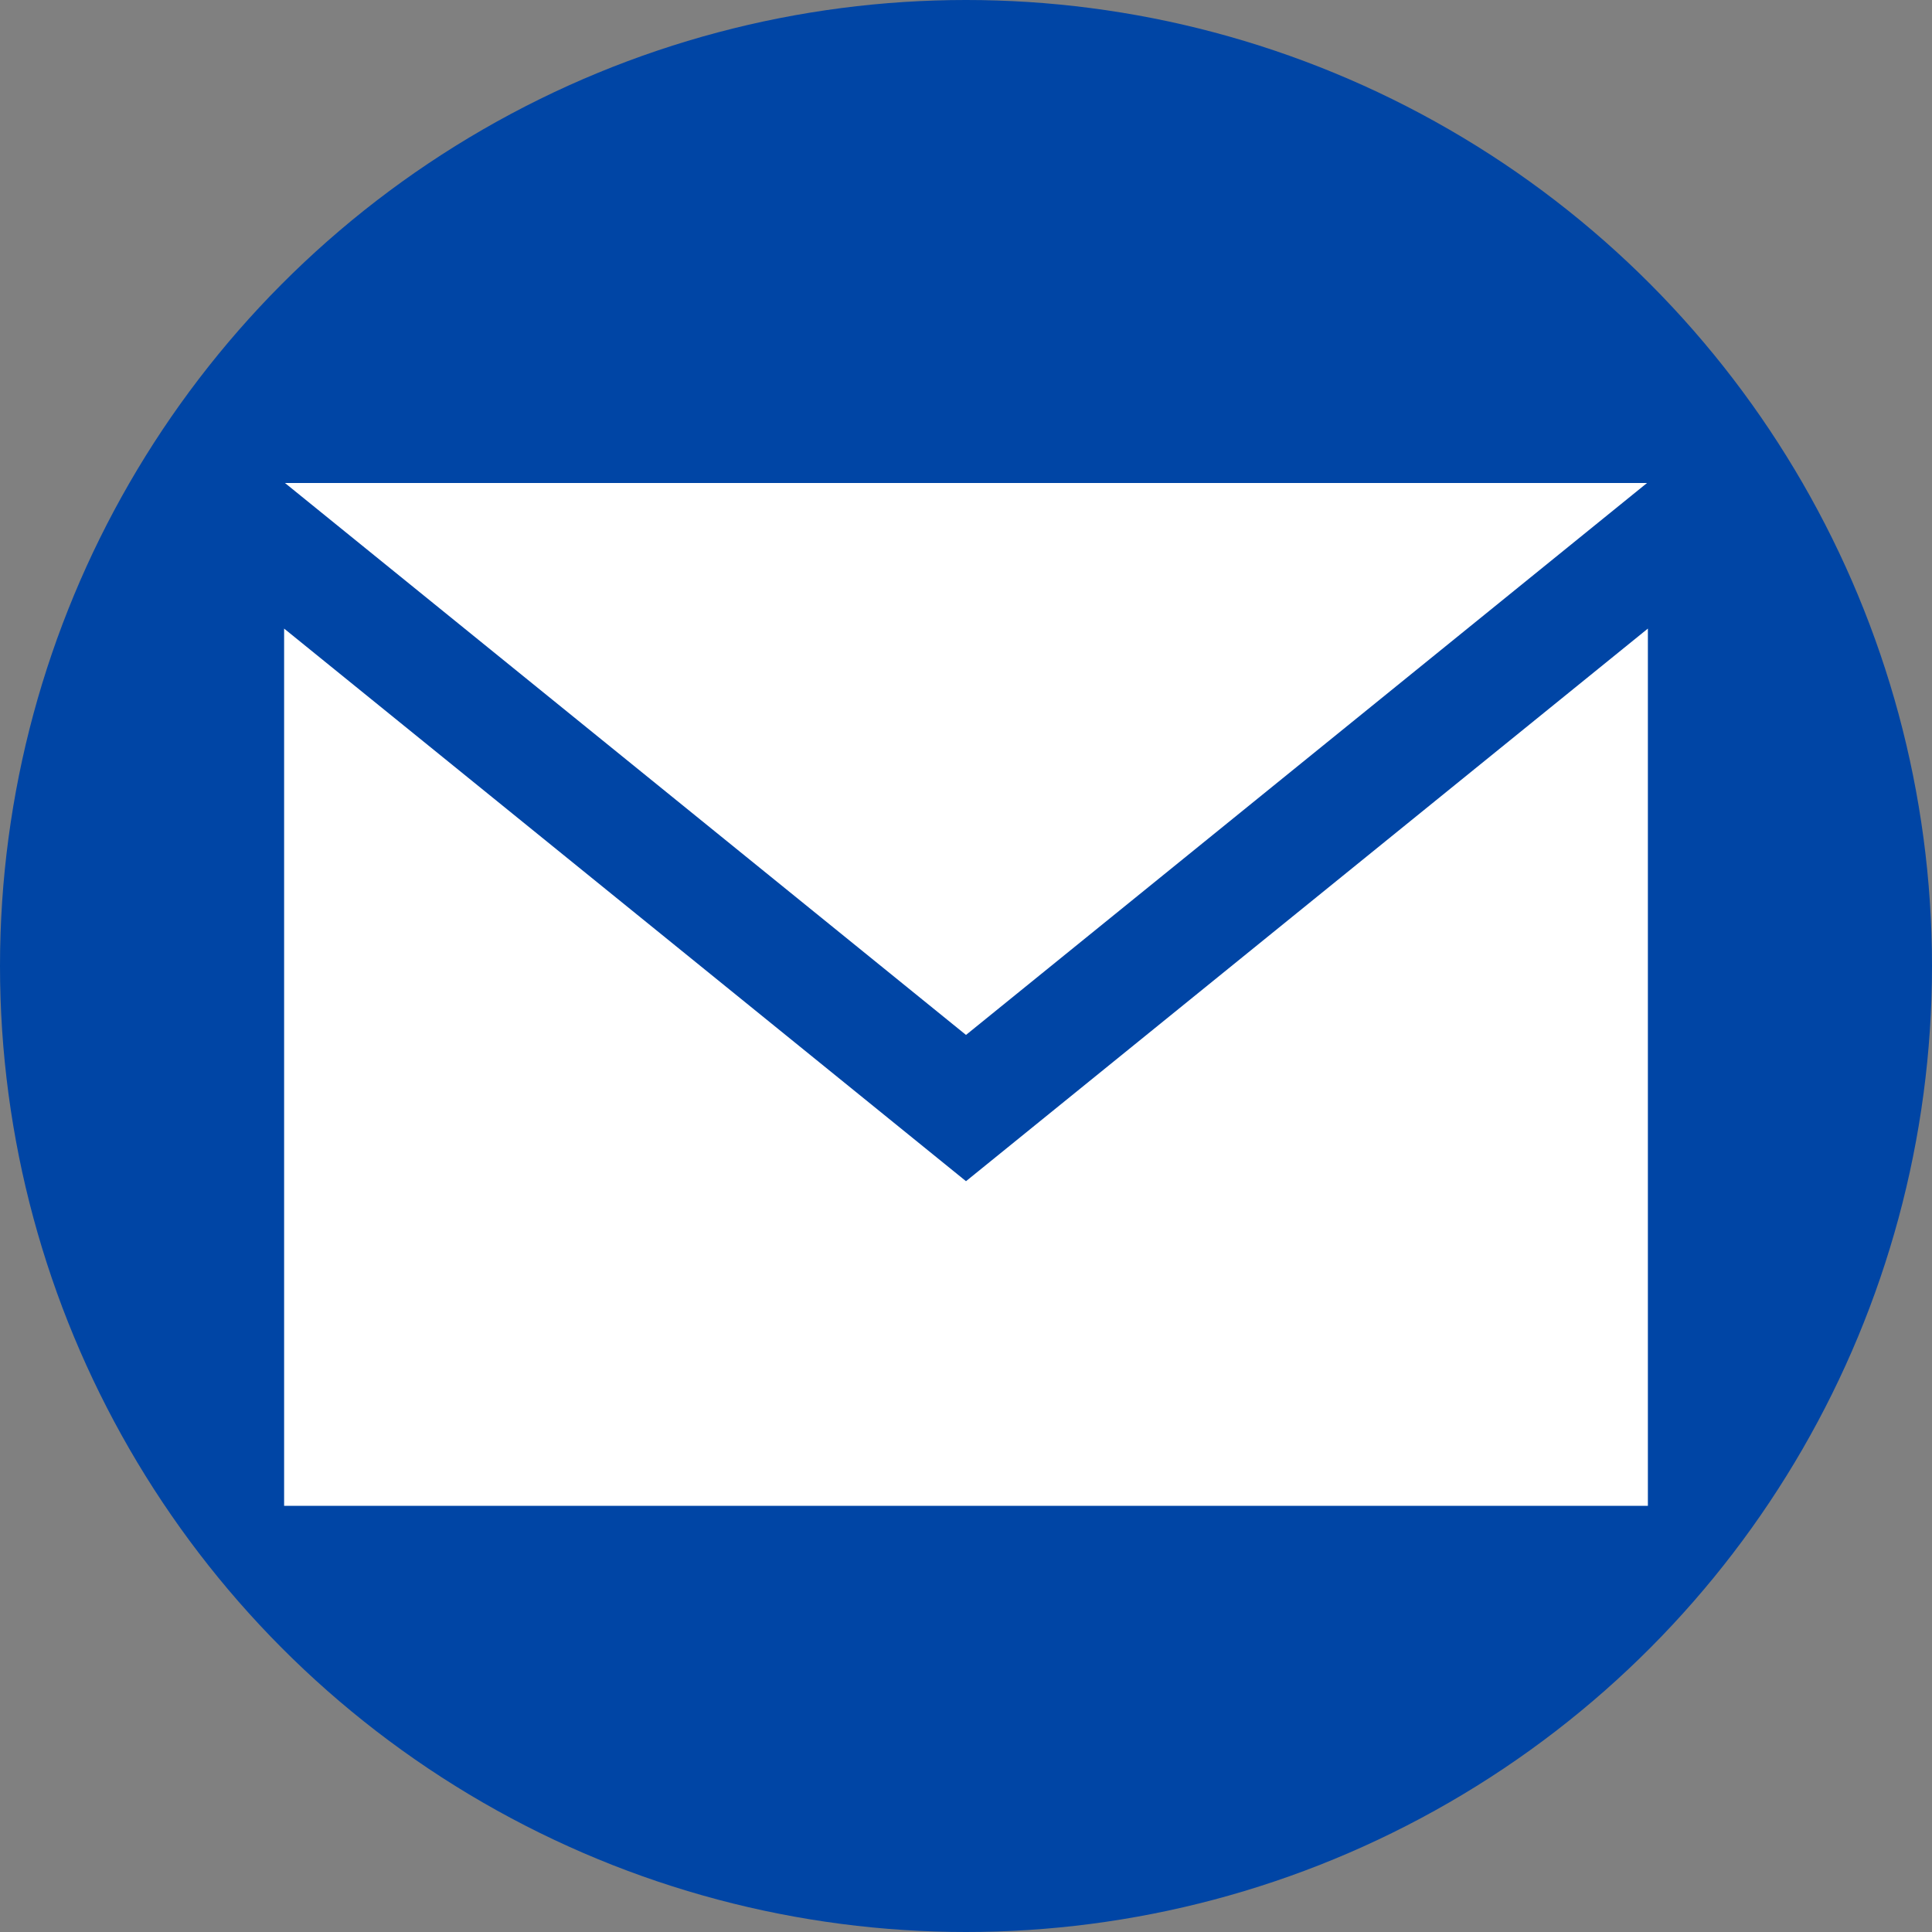 <svg width="34" height="34" viewBox="0 0 34 34" fill="none" xmlns="http://www.w3.org/2000/svg">
<rect x="0" y="0" width="34" height="34" fill="#808080" stroke="none"/>
<circle cx="17" cy="17" r="17" fill="#0045A5"/>
<path d="M17 18.213L5.015 8.5H28.985L17 18.213ZM17 20.787L5 11.062V26.5H29V11.062L17 20.787Z" fill="white"/>
</svg>

